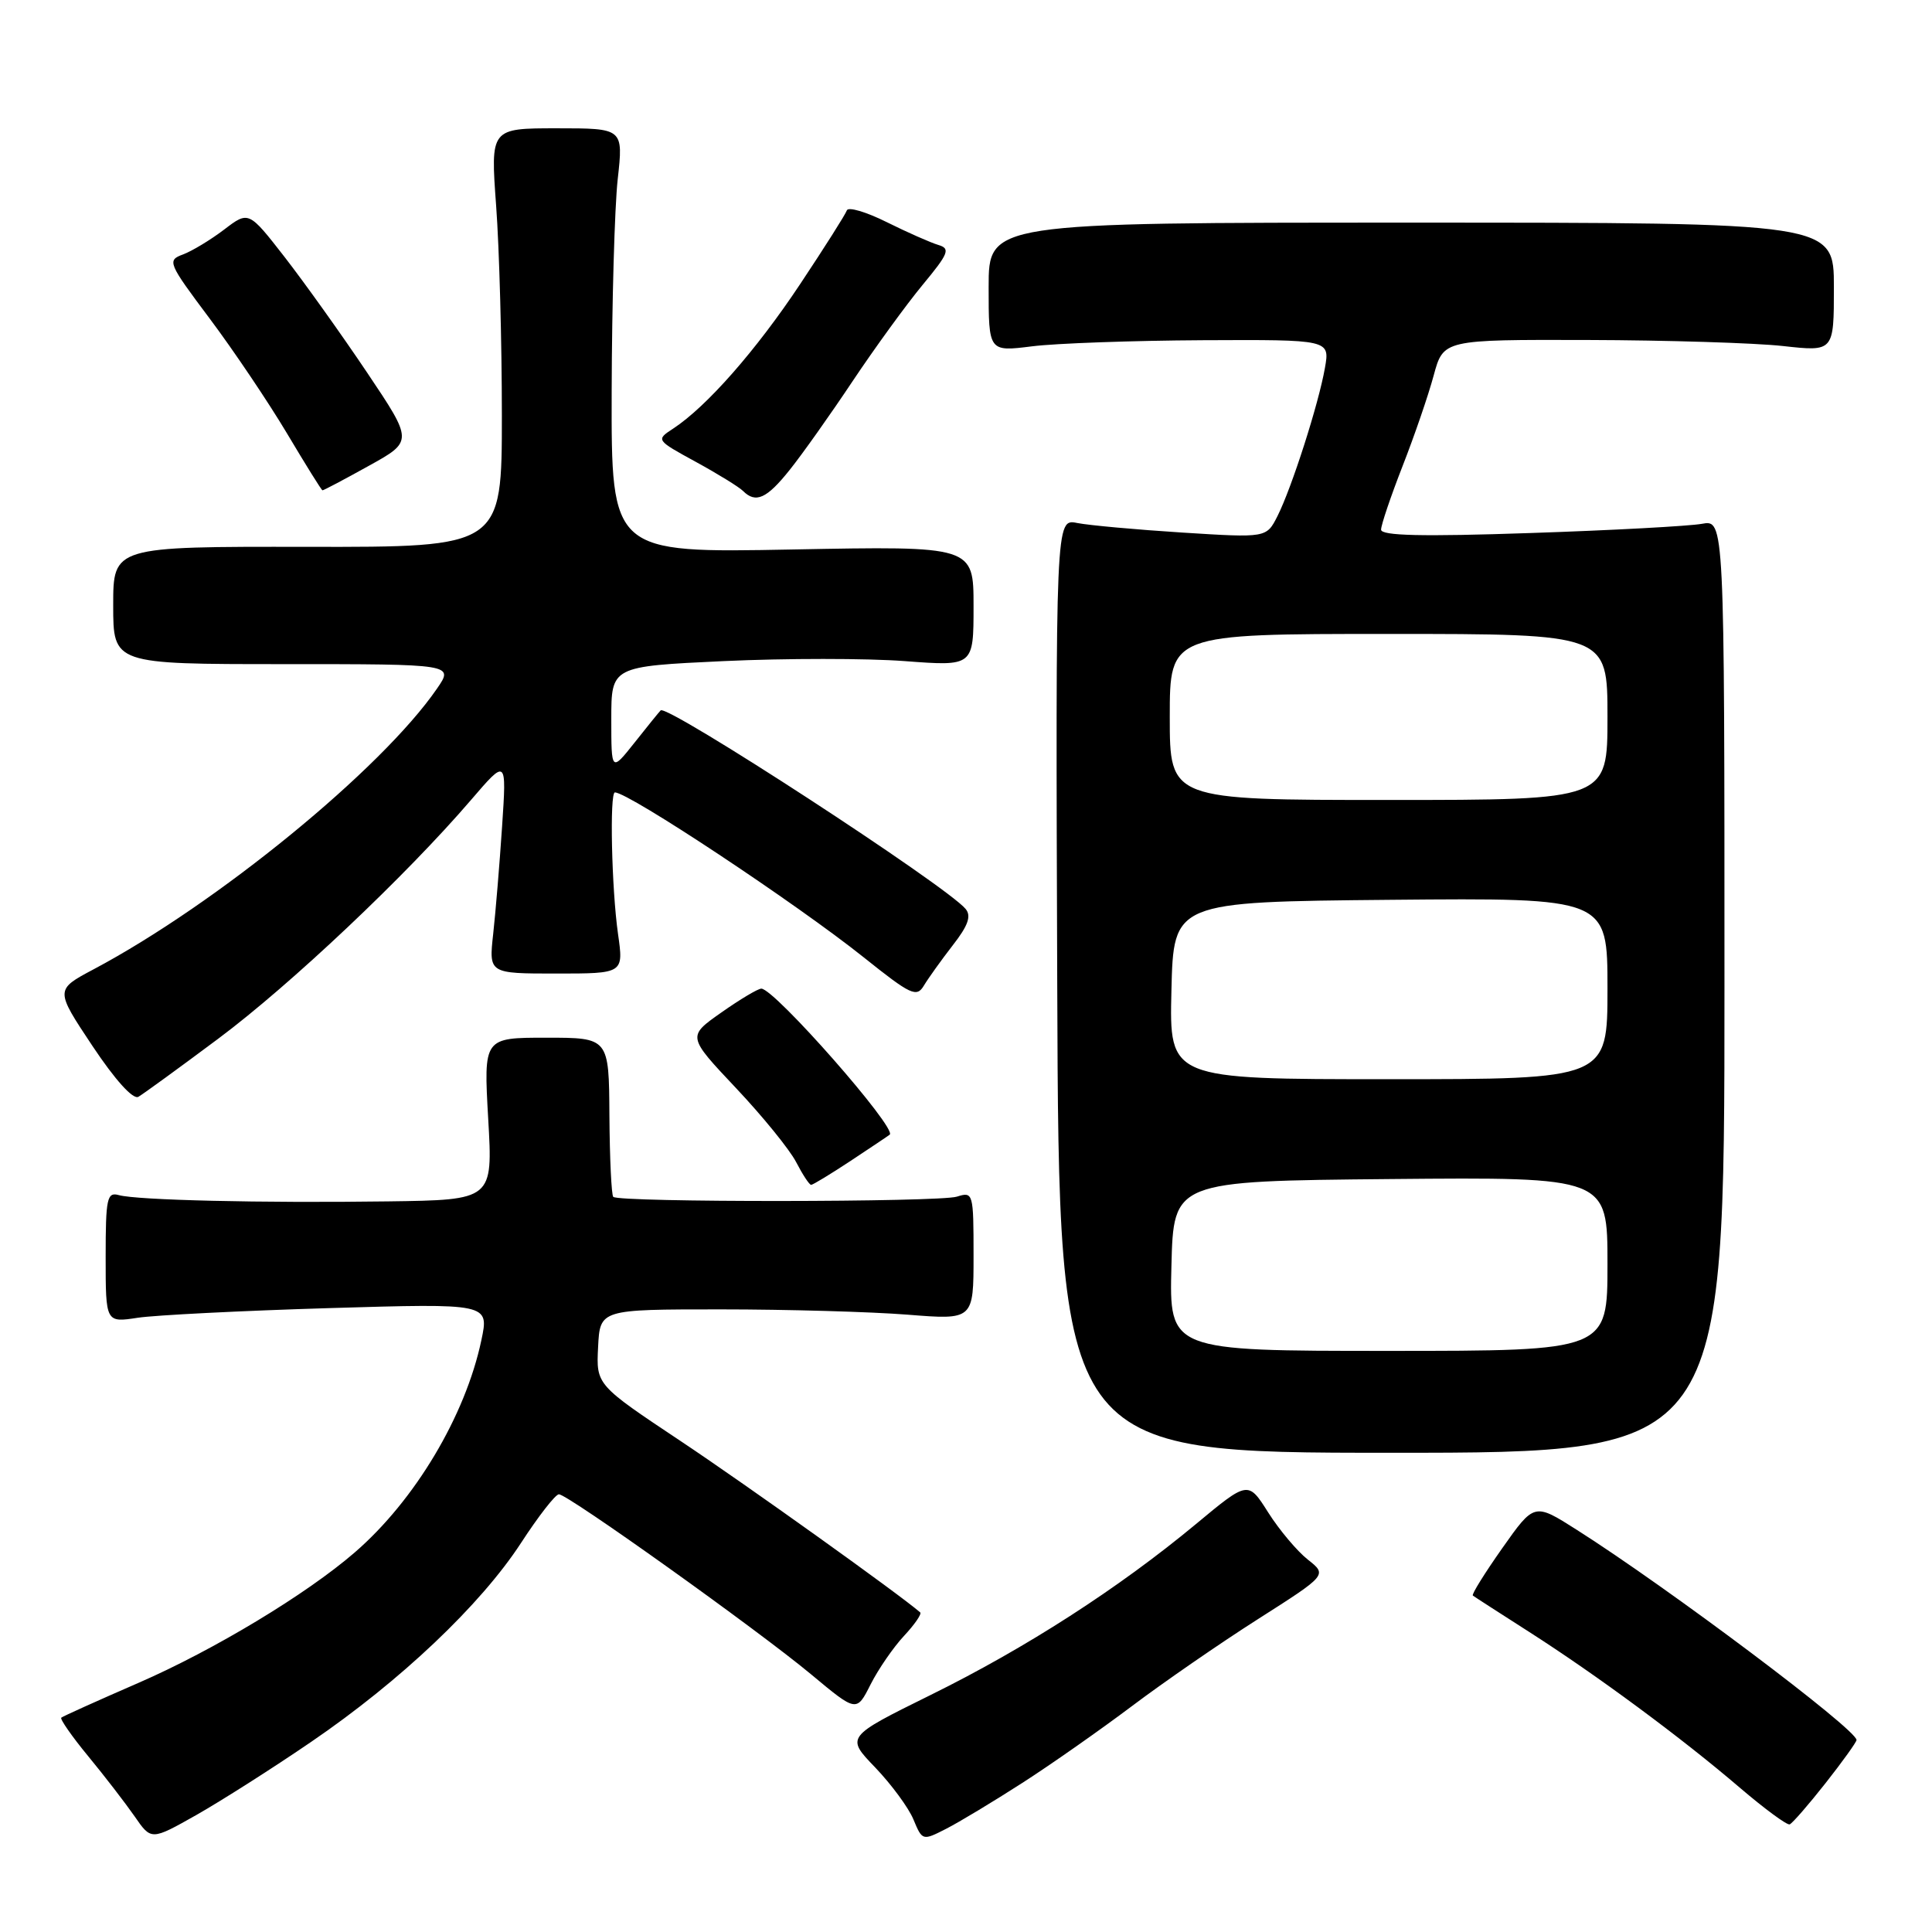<?xml version="1.0" encoding="UTF-8" standalone="no"?>
<!DOCTYPE svg PUBLIC "-//W3C//DTD SVG 1.1//EN" "http://www.w3.org/Graphics/SVG/1.1/DTD/svg11.dtd" >
<svg xmlns="http://www.w3.org/2000/svg" xmlns:xlink="http://www.w3.org/1999/xlink" version="1.1" viewBox="0 0 256 256">
 <g >
 <path fill="currentColor"
d=" M 41.24 230.80 C 53.05 222.74 63.68 212.67 69.03 204.46 C 71.34 200.91 73.60 198.00 74.06 198.00 C 75.23 198.00 100.39 215.96 107.50 221.88 C 113.50 226.88 113.50 226.88 115.36 223.19 C 116.39 221.16 118.38 218.27 119.79 216.76 C 121.20 215.25 122.16 213.85 121.93 213.65 C 119.17 211.25 98.98 196.81 90.25 190.99 C 79.00 183.50 79.00 183.50 79.25 178.50 C 79.50 173.50 79.50 173.50 95.50 173.50 C 104.30 173.50 115.44 173.82 120.25 174.20 C 129.00 174.90 129.00 174.90 129.00 166.38 C 129.00 158.07 128.95 157.88 126.80 158.56 C 124.45 159.31 82.01 159.34 81.26 158.59 C 81.02 158.35 80.79 153.50 80.75 147.82 C 80.69 137.50 80.69 137.50 72.38 137.50 C 64.08 137.50 64.08 137.50 64.69 148.25 C 65.31 159.00 65.31 159.00 51.40 159.19 C 34.65 159.42 18.15 159.03 15.75 158.36 C 14.18 157.92 14.00 158.76 14.00 166.56 C 14.00 175.26 14.00 175.26 18.25 174.61 C 20.59 174.26 32.02 173.68 43.66 173.33 C 64.82 172.70 64.82 172.70 63.78 177.60 C 61.66 187.62 54.97 198.82 47.00 205.71 C 40.61 211.24 28.36 218.63 18.37 222.98 C 12.94 225.34 8.33 227.42 8.12 227.60 C 7.92 227.77 9.52 230.08 11.69 232.71 C 13.86 235.34 16.62 238.93 17.84 240.68 C 20.04 243.87 20.04 243.87 26.03 240.49 C 29.32 238.62 36.17 234.27 41.24 230.80 Z  M 135.47 236.24 C 139.30 233.78 145.82 229.20 149.97 226.08 C 154.11 222.96 161.63 217.76 166.69 214.54 C 175.87 208.69 175.87 208.69 173.30 206.66 C 171.89 205.55 169.52 202.74 168.05 200.42 C 165.38 196.20 165.38 196.20 158.44 201.97 C 148.21 210.46 135.94 218.37 123.28 224.61 C 112.07 230.15 112.07 230.15 115.97 234.20 C 118.11 236.44 120.40 239.54 121.04 241.10 C 122.21 243.91 122.25 243.92 125.36 242.33 C 127.09 241.45 131.63 238.71 135.47 236.24 Z  M 241.89 236.28 C 244.15 233.41 246.00 230.83 246.00 230.56 C 246.00 229.15 221.04 210.39 208.90 202.69 C 203.30 199.13 203.30 199.13 199.06 205.14 C 196.73 208.45 194.97 211.27 195.16 211.42 C 195.35 211.57 198.70 213.73 202.61 216.23 C 211.63 222.00 222.80 230.26 230.50 236.85 C 233.80 239.67 236.79 241.87 237.14 241.74 C 237.49 241.61 239.63 239.15 241.89 236.28 Z  M 228.50 130.67 C 228.50 68.85 228.50 68.85 225.50 69.41 C 223.85 69.71 213.61 70.27 202.75 70.63 C 188.40 71.12 183.00 70.99 183.00 70.18 C 183.00 69.56 184.28 65.78 185.84 61.78 C 187.41 57.77 189.27 52.36 189.97 49.75 C 191.26 45.00 191.26 45.00 210.38 45.05 C 220.90 45.08 232.54 45.44 236.25 45.85 C 243.00 46.60 243.00 46.60 243.00 38.05 C 243.00 29.50 243.00 29.50 187.00 29.50 C 131.00 29.50 131.00 29.50 131.00 38.05 C 131.00 46.61 131.00 46.61 136.75 45.89 C 139.91 45.49 150.09 45.13 159.36 45.08 C 176.22 45.00 176.22 45.00 175.56 48.75 C 174.72 53.54 171.16 64.64 169.27 68.39 C 167.81 71.27 167.81 71.27 156.69 70.57 C 150.58 70.18 144.30 69.61 142.73 69.30 C 139.87 68.72 139.87 68.72 140.09 130.61 C 140.31 192.50 140.31 192.50 184.40 192.50 C 228.50 192.50 228.50 192.50 228.50 130.67 Z  M 112.70 153.83 C 115.34 152.08 117.68 150.52 117.89 150.35 C 118.93 149.55 102.62 131.00 100.88 131.00 C 100.43 131.00 98.04 132.43 95.57 134.17 C 91.07 137.33 91.07 137.33 97.50 144.15 C 101.04 147.90 104.63 152.32 105.49 153.98 C 106.35 155.64 107.24 157.00 107.48 157.00 C 107.71 157.00 110.06 155.57 112.70 153.83 Z  M 28.91 137.64 C 38.47 130.51 53.84 115.99 62.41 106.00 C 67.13 100.50 67.13 100.50 66.53 109.50 C 66.20 114.45 65.67 120.86 65.35 123.75 C 64.77 129.00 64.77 129.00 73.71 129.00 C 82.64 129.00 82.64 129.00 81.89 123.75 C 81.04 117.75 80.76 105.00 81.48 105.00 C 83.31 105.00 105.50 119.71 114.43 126.84 C 120.71 131.86 121.46 132.21 122.43 130.58 C 123.02 129.60 124.74 127.20 126.25 125.25 C 128.28 122.65 128.73 121.38 127.95 120.44 C 125.40 117.36 88.39 93.27 87.54 94.13 C 87.34 94.33 85.78 96.25 84.09 98.39 C 81.00 102.28 81.00 102.28 81.00 95.29 C 81.00 88.30 81.00 88.30 95.88 87.60 C 104.07 87.22 114.87 87.22 119.88 87.60 C 129.00 88.29 129.00 88.29 129.00 80.32 C 129.00 72.35 129.00 72.35 105.00 72.81 C 81.00 73.27 81.00 73.27 81.05 51.88 C 81.08 40.12 81.44 27.46 81.85 23.75 C 82.60 17.00 82.60 17.00 73.80 17.00 C 64.99 17.00 64.99 17.00 65.74 27.25 C 66.16 32.89 66.50 45.38 66.50 55.00 C 66.50 72.50 66.50 72.50 40.75 72.46 C 15.00 72.42 15.00 72.42 15.00 80.21 C 15.00 88.00 15.00 88.00 37.57 88.00 C 60.14 88.00 60.14 88.00 57.90 91.25 C 50.56 101.92 28.74 119.76 12.40 128.44 C 7.30 131.15 7.30 131.15 12.24 138.58 C 15.27 143.13 17.64 145.74 18.34 145.33 C 18.98 144.96 23.74 141.50 28.91 137.64 Z  M 104.65 62.25 C 106.30 60.19 110.05 54.90 112.98 50.50 C 115.92 46.10 120.09 40.36 122.25 37.75 C 125.71 33.57 125.96 32.94 124.34 32.46 C 123.33 32.16 120.25 30.80 117.51 29.44 C 114.76 28.07 112.38 27.37 112.21 27.88 C 112.04 28.39 109.26 32.78 106.02 37.65 C 100.20 46.41 93.65 53.87 89.20 56.79 C 86.90 58.29 86.91 58.31 92.20 61.20 C 95.11 62.79 97.93 64.53 98.45 65.05 C 100.14 66.74 101.60 66.08 104.65 62.25 Z  M 48.86 61.73 C 54.75 58.47 54.75 58.47 48.63 49.35 C 45.26 44.33 40.35 37.46 37.73 34.08 C 32.95 27.94 32.95 27.94 29.70 30.42 C 27.91 31.78 25.45 33.27 24.24 33.72 C 22.12 34.50 22.25 34.83 27.79 42.22 C 30.96 46.45 35.56 53.29 38.03 57.43 C 40.49 61.56 42.60 64.96 42.73 64.97 C 42.86 64.99 45.62 63.53 48.86 61.73 Z  M 155.22 167.75 C 155.50 156.50 155.50 156.50 184.25 156.23 C 213.00 155.97 213.00 155.97 213.00 167.48 C 213.00 179.00 213.00 179.00 183.97 179.00 C 154.93 179.00 154.93 179.00 155.22 167.75 Z  M 155.22 131.25 C 155.50 119.50 155.50 119.50 184.25 119.23 C 213.00 118.97 213.00 118.97 213.00 130.98 C 213.00 143.00 213.00 143.00 183.97 143.00 C 154.94 143.00 154.94 143.00 155.22 131.25 Z  M 155.00 95.00 C 155.00 84.00 155.00 84.00 184.00 84.00 C 213.00 84.00 213.00 84.00 213.00 95.00 C 213.00 106.00 213.00 106.00 184.00 106.00 C 155.00 106.00 155.00 106.00 155.00 95.00 Z "/>
</g>
</svg>